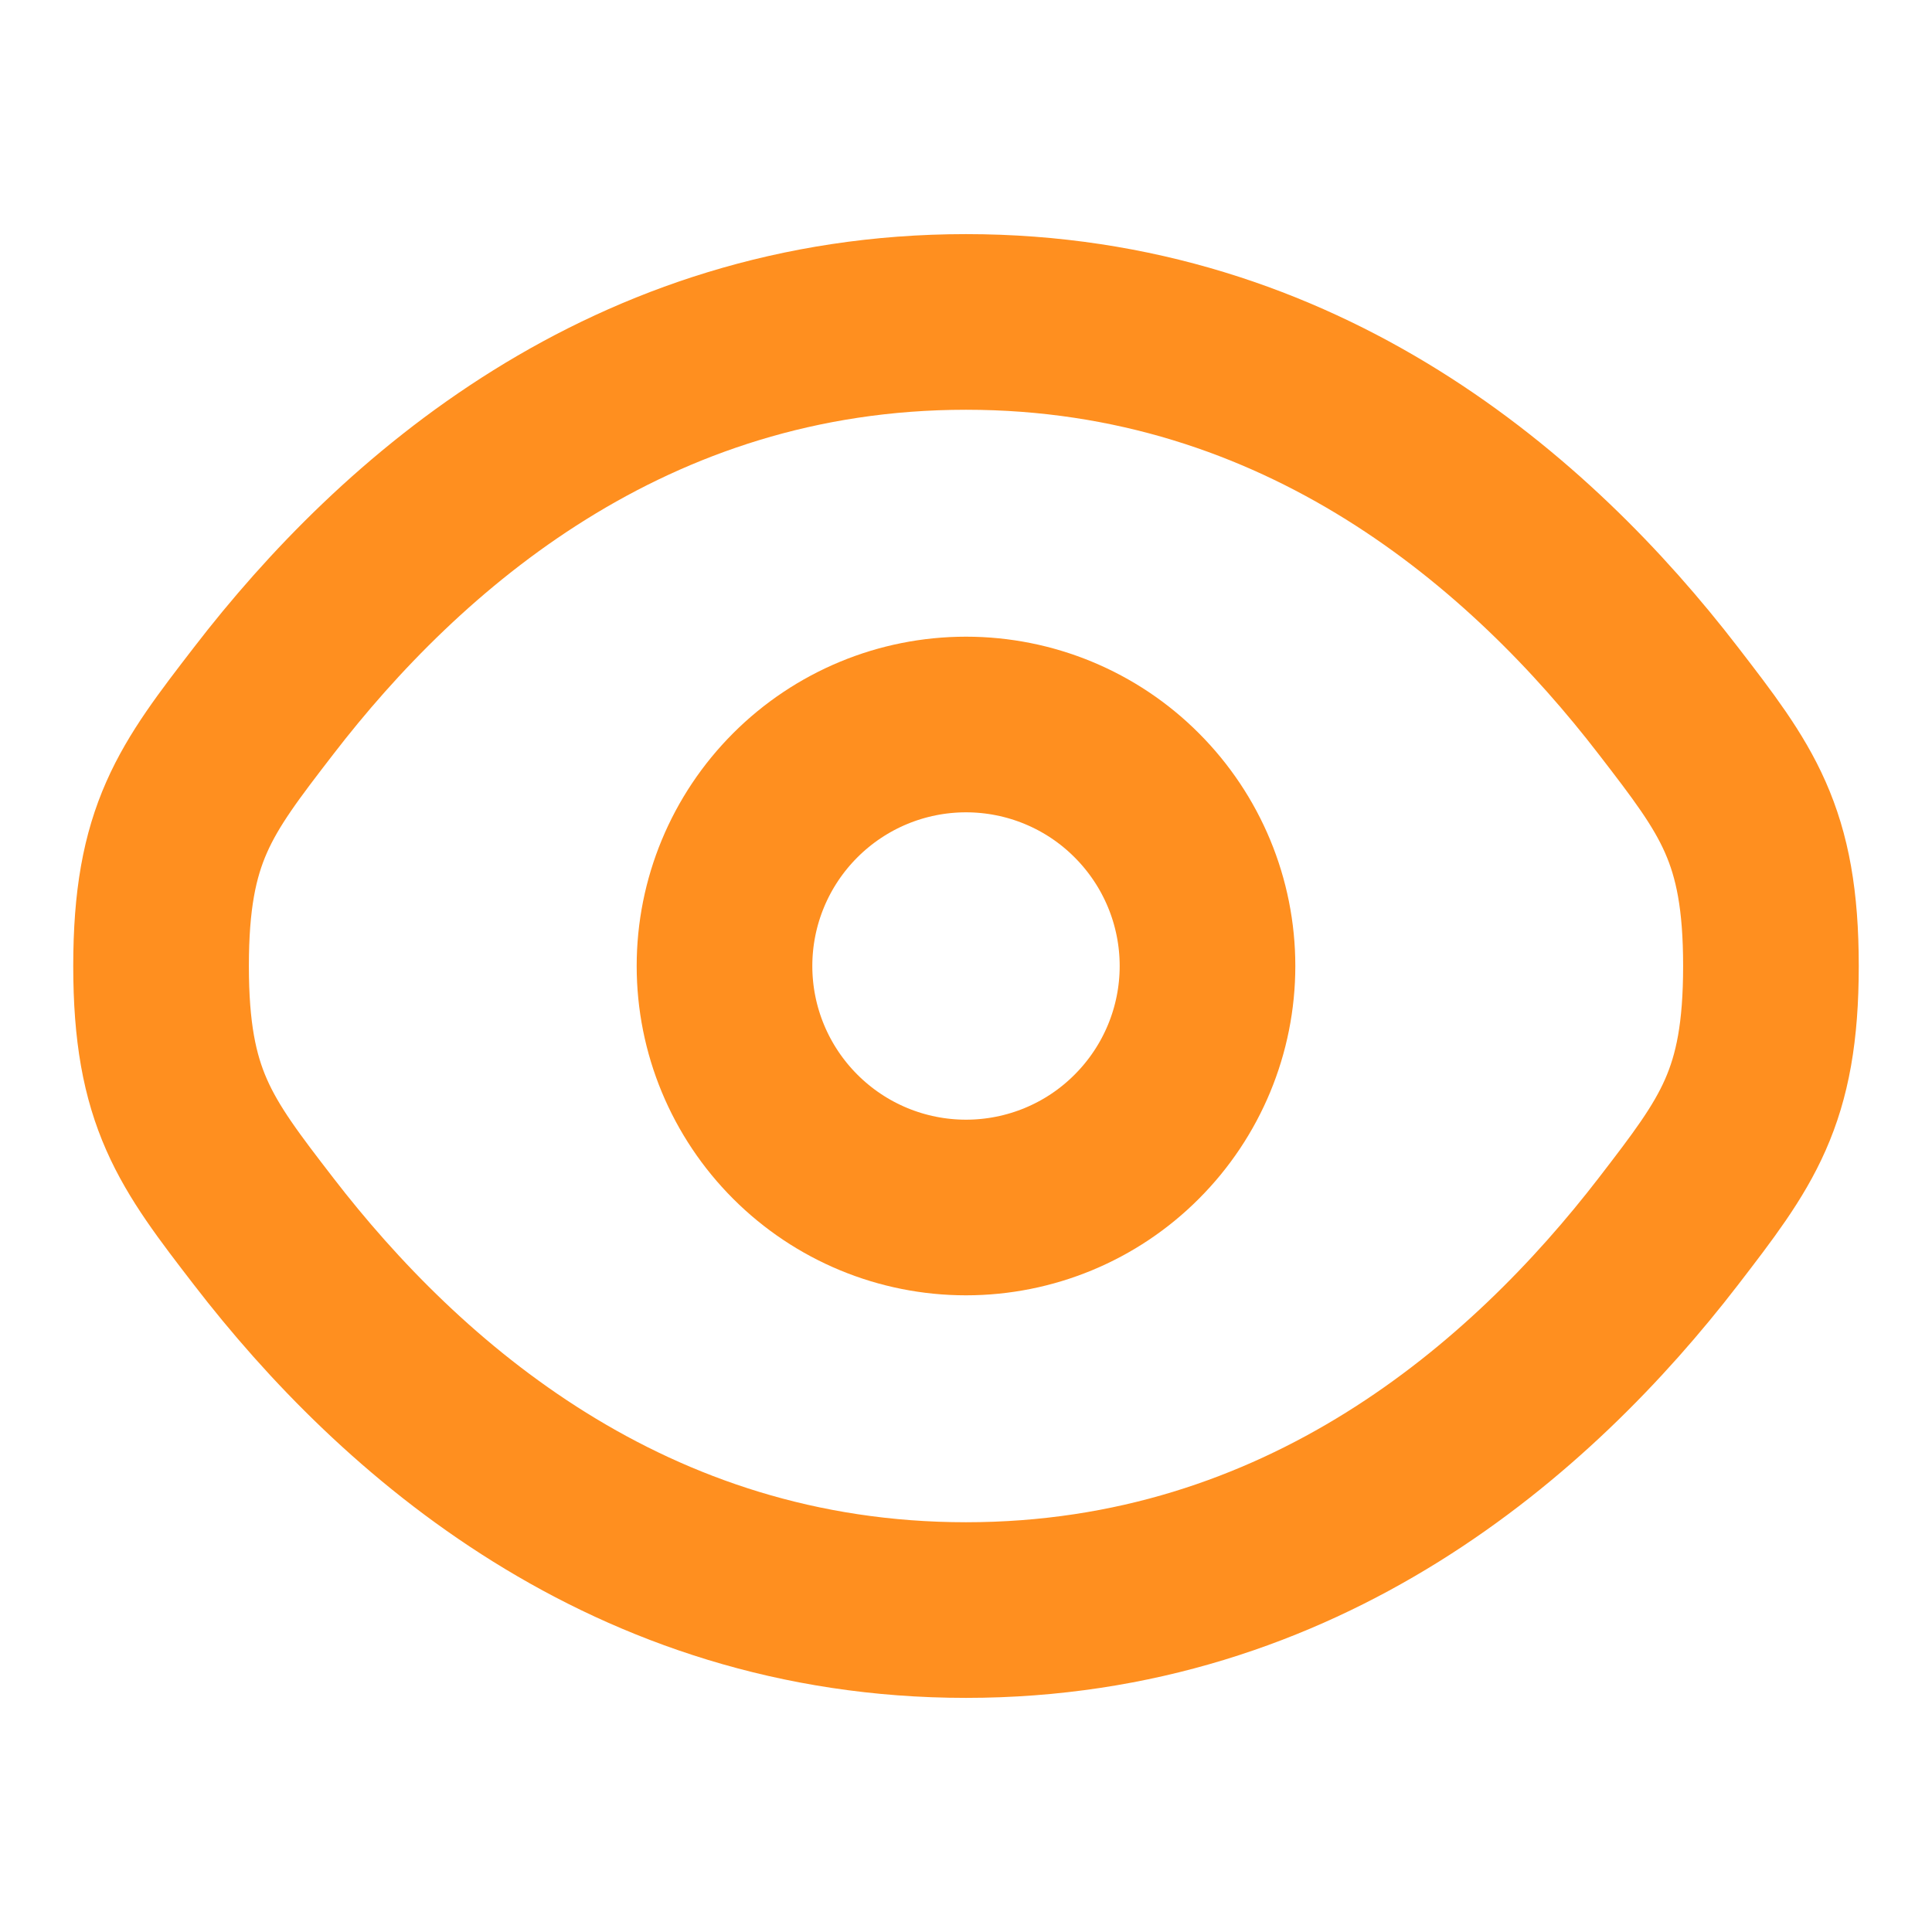 <svg width="11" height="11" viewBox="0 0 11 11" fill="none" xmlns="http://www.w3.org/2000/svg">
<path d="M1.501 7.011C1.111 6.505 0.917 6.251 0.917 5.5C0.917 4.748 1.111 4.496 1.501 3.99C2.279 2.979 3.583 1.833 5.5 1.833C7.417 1.833 8.721 2.979 9.499 3.99C9.889 4.496 10.083 4.749 10.083 5.5C10.083 6.252 9.889 6.504 9.499 7.011C8.721 8.021 7.417 9.167 5.5 9.167C3.583 9.167 2.279 8.021 1.501 7.011Z" stroke="#FF8F1F" strokeWidth="0.688"/>
<path d="M6.875 5.5C6.875 5.865 6.73 6.214 6.472 6.472C6.215 6.73 5.865 6.875 5.5 6.875C5.135 6.875 4.786 6.73 4.528 6.472C4.27 6.214 4.125 5.865 4.125 5.5C4.125 5.135 4.27 4.786 4.528 4.528C4.786 4.27 5.135 4.125 5.5 4.125C5.865 4.125 6.215 4.27 6.472 4.528C6.73 4.786 6.875 5.135 6.875 5.5Z" stroke="#FF8F1F" strokeWidth="0.688"/>
</svg>
